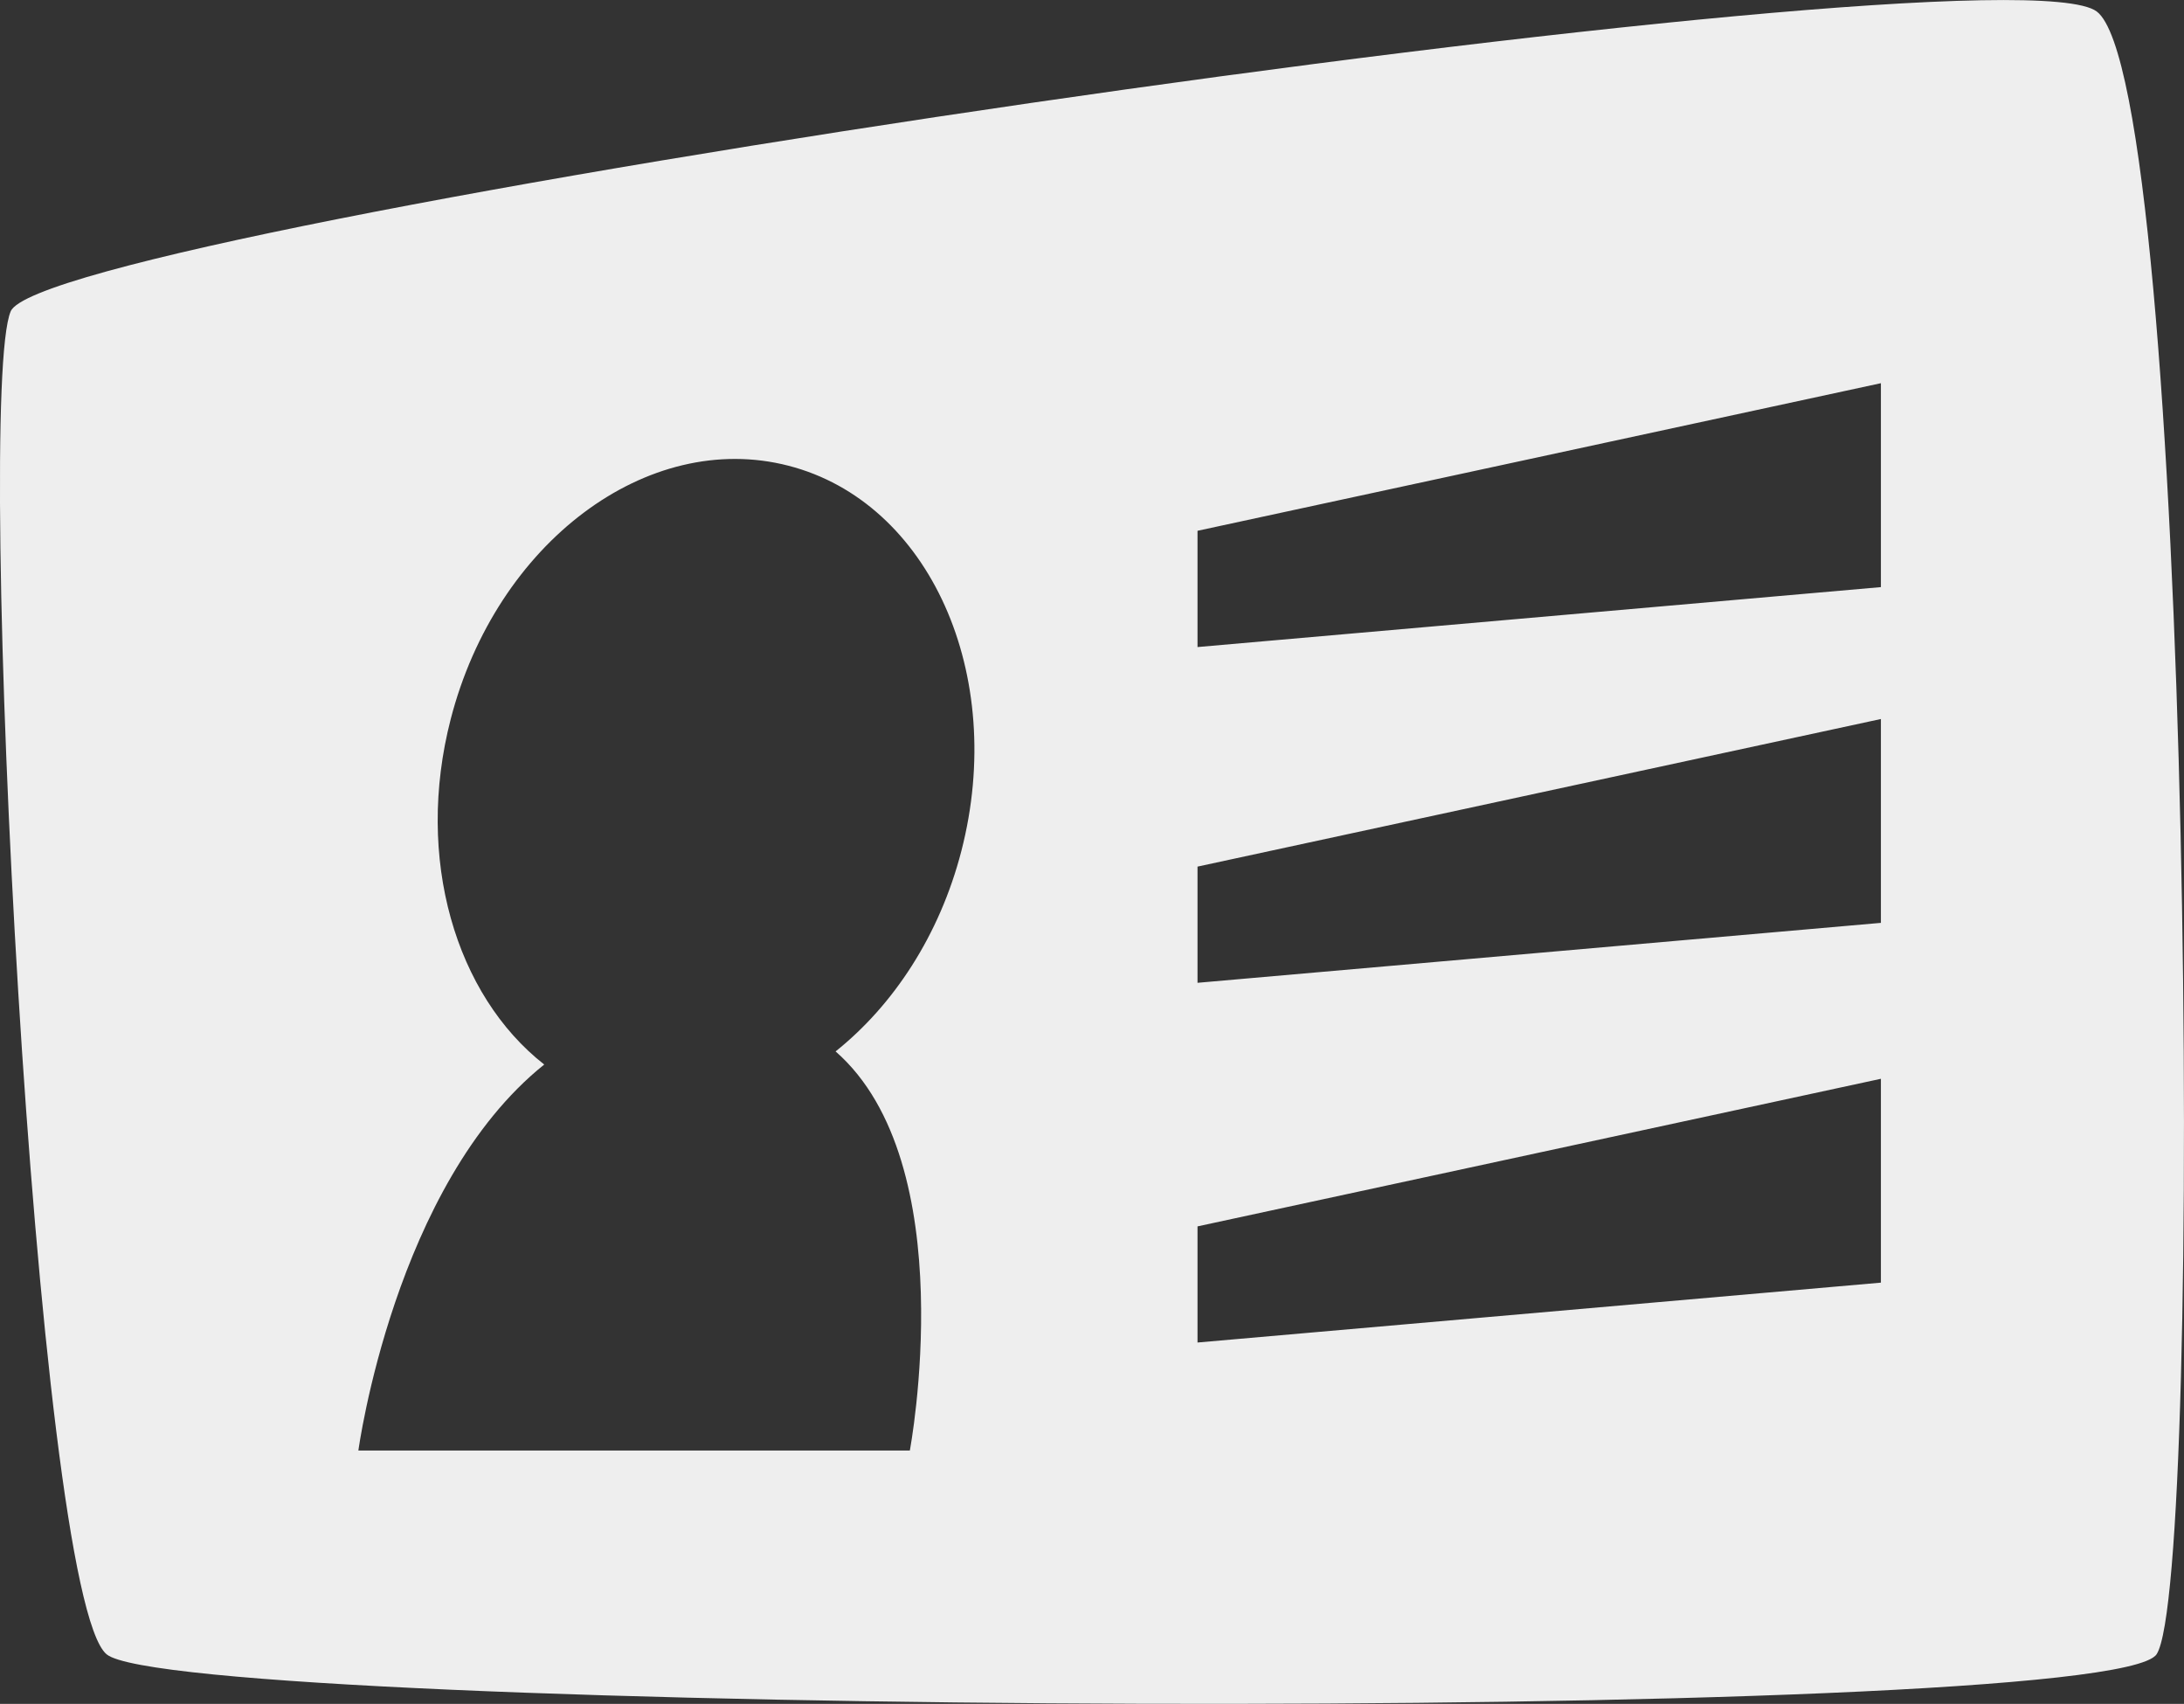 <?xml version="1.0" encoding="utf-8"?>
<!-- Generator: Adobe Illustrator 16.0.4, SVG Export Plug-In . SVG Version: 6.00 Build 0)  -->
<!DOCTYPE svg PUBLIC "-//W3C//DTD SVG 1.1//EN" "http://www.w3.org/Graphics/SVG/1.1/DTD/svg11.dtd">
<svg version="1.1" id="Capa_1" xmlns="http://www.w3.org/2000/svg" xmlns:xlink="http://www.w3.org/1999/xlink" x="0px" y="0px"
	 width="32px" height="24.958px" viewBox="0 0 32 24.958" enable-background="new 0 0 32 24.958" xml:space="preserve">
<rect x="0" y="0" width="32" height="24.958" fill="#333333" stroke="none"/>
<g id="Fondo_1_" display="none">
	<rect id="Fondo" x="-733.955" y="-1406.709" display="inline" fill="#FB6E92" width="1000" height="2438.352"/>
</g>
<g id="Guias">
</g>
<g id="Icons">
	<g display="none" opacity="0.2">
		<path display="inline" fill="#FFFFFF" d="M-323.945,69.812c-11.282,3.636-35.885,28.28-38.51,36.153
			c-2.621,7.851,12.065,36.154,18.865,37.705c6.793,1.59,56.584-20.437,58.154-28.285
			C-283.865,107.515-312.663,66.133-323.945,69.812z"/>
		<path display="inline" fill="#FFFFFF" d="M-220.977-10.347c-10.498,0.494-88.546,59.727-88.034,69.146
			c0.519,9.423,29.36,46.629,37.729,47.951c8.363,1.301,70.221-78.342,72.307-88.814C-196.889,7.44-210.505-10.886-220.977-10.347z"
			/>
		<path display="inline" fill="#FFFFFF" d="M93.958-296.791c-10.933-15.145-35.498-16.26-56.115-3.016
			c-7.87-4.009-17.022-7.233-27.767-9.215c0,0-391.393,317.515-477.854,378.833c0,0-3.302,7.003-8.776,18.406
			c98.109,68.716,86.957,120.568,86.957,120.568c-27.149-66.916-95.885-102.037-95.905-102.037
			c-24.626,50.699-68.835,139.308-92.308,172.115c0,0-0.04,18.014,22.025,29.479c0,0,150.072-101.024,193.329-109.64
			c0,0,23.883-23.283,60.697-58.922c-20.121,10.309-43.197,20.062-52.827,20.659c-16.772,1.054-36.153-39.437-34.583-53.776
			c1.57-14.338,153.521-139.574,176.038-137.983c22.54,1.57,29.875,22.518,30.414,37.725c0.205,6.548-13.655,26.545-30.414,48.012
			C-99.871-54.25,43.053-189.424,83.955-219.422c0,0,0.414-10.661-3.141-24.688C98.5-259.459,104.514-282.123,93.958-296.791z
			 M-521.446,285.806c0,0-2.542-32.478-33.638-43.818C-555.084,241.987-502.855,218.353-521.446,285.806z"/>
	</g>
	<path display="none" opacity="0.5" fill="#71C8EA" enable-background="new    " d="M1047.101,19.469l3.333,3.332
		c0,0,17-13.666,32.5-11.833c0,0,21-27.999,50-37.833c0,0,17.667-9.834,7.167-30.667s-24.327-12.937-31.167-8
		c-9.583,6.916-39.771,40.322-51.5,56.333C1057.434-9.198,1060.934,7.136,1047.101,19.469z"/>
	<path fill="#eeeeee" d="M30.721,0.168C29.314-0.886,0.684,3.33,0.157,4.56C-0.37,5.789,0.509,23.354,1.562,24.232
		c1.054,0.878,29.333,1.054,30.036,0S32.125,1.223,30.721,0.168z M14.086,12.465c-0.32,1.239-0.998,2.261-1.843,2.936
		c1.88,1.646,1.088,5.846,1.088,5.846h-8.08c0,0,0.527-3.896,2.723-5.654c-1.296-1.014-1.898-3.017-1.37-5.06
		c0.667-2.583,2.883-4.244,4.949-3.711C13.619,7.354,14.753,9.882,14.086,12.465z M27.559,18.788l-10.013,0.877v-1.701l10.013-2.162
		V18.788z M27.559,13.518l-10.013,0.878v-1.702l10.013-2.162V13.518z M27.559,8.6L17.546,9.478V7.775l10.013-2.162V8.6z"/>
</g>
</svg>
